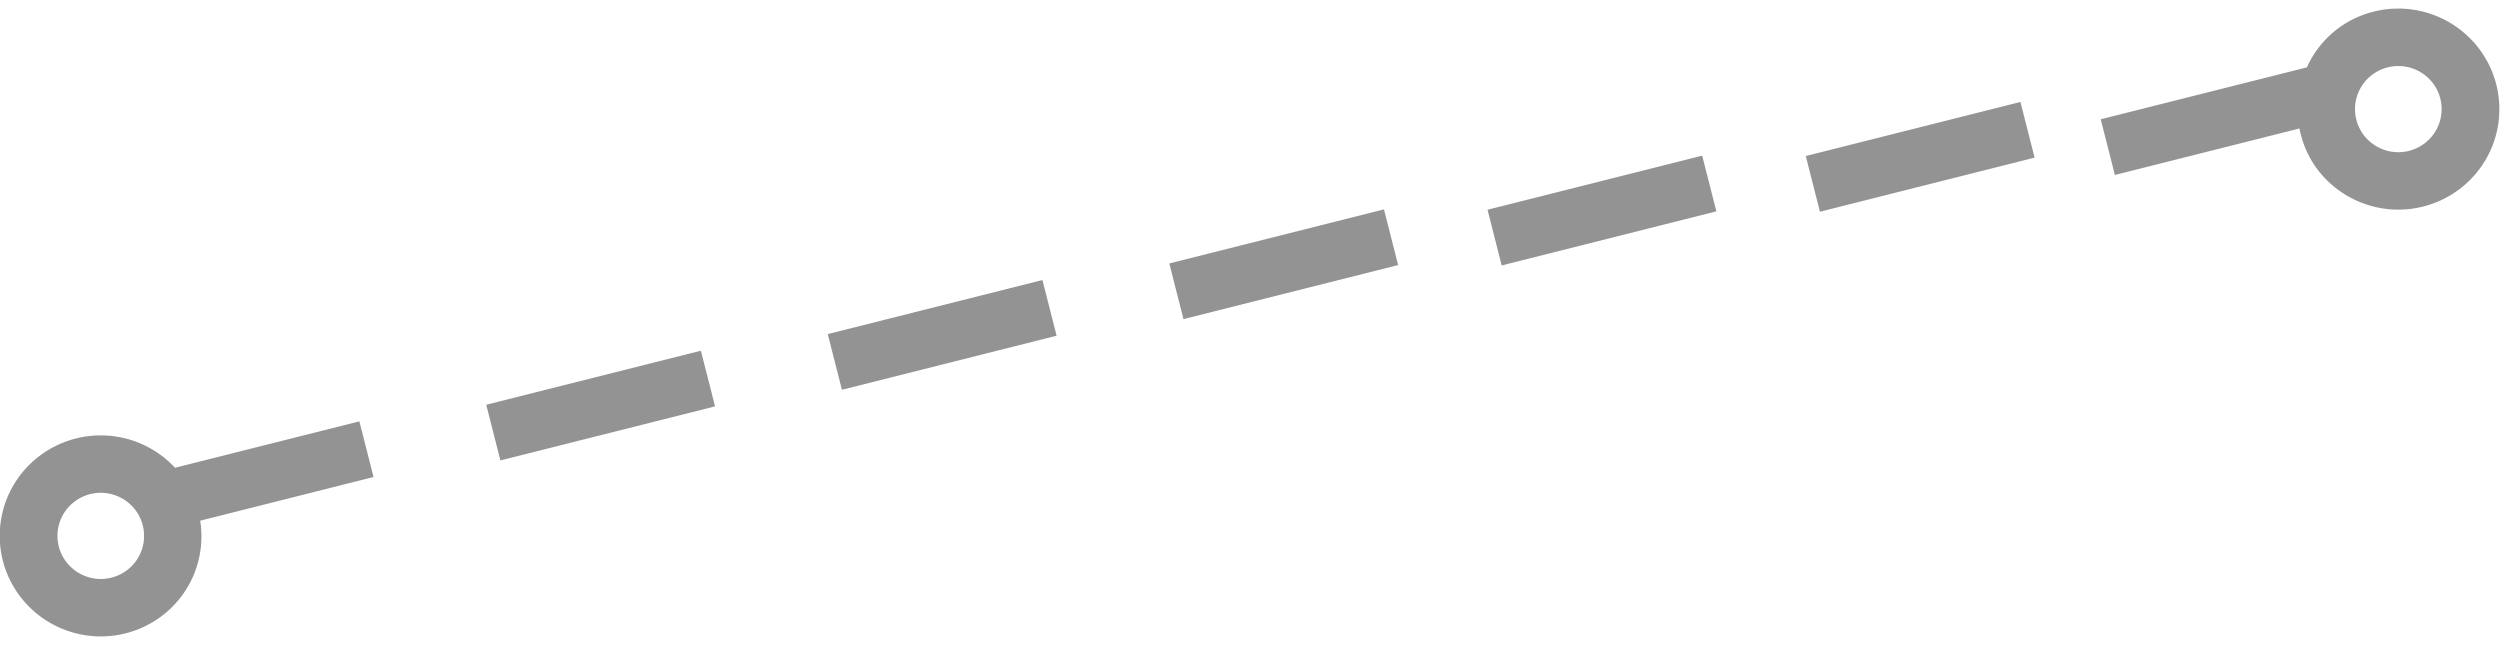 <svg xmlns="http://www.w3.org/2000/svg" width="87" height="23"><path fill-rule="evenodd" fill="#939393" d="M85.538 6.62a3.528 3.528 0 01-4.914-.757 3.454 3.454 0 01-.603-1.392l-6.423 1.618-.493-1.938 7.175-1.807a3.473 3.473 0 011.105-1.37 3.527 3.527 0 014.914.758 3.485 3.485 0 01-.761 4.888zm-.86-3.708a1.513 1.513 0 00-2.106-.325 1.494 1.494 0 00-.327 2.095 1.511 1.511 0 002.106.325 1.494 1.494 0 00.327-2.095zM62.841 5.43l7.47-1.882.493 1.938-7.47 1.882-.493-1.938zM51.766 7.299l7.47-1.882.494 1.938-7.471 1.882-.493-1.938zM40.692 9.168l7.47-1.882.493 1.938-7.47 1.881-.493-1.937zm-11.886 2.458l7.47-1.881.494 1.938-7.471 1.881-.493-1.938zm-11.885 2.459l7.47-1.881.493 1.938-7.47 1.881-.493-1.938zM5.583 21.472a3.527 3.527 0 01-4.914-.758 3.485 3.485 0 01.761-4.888 3.53 3.53 0 014.661.452l6.415-1.615.493 1.937-6.032 1.52a3.474 3.474 0 01-1.384 3.352zm-.86-3.708a1.511 1.511 0 00-2.106-.325 1.493 1.493 0 00-.326 2.095 1.512 1.512 0 002.106.325 1.493 1.493 0 00.326-2.095z"/></svg>